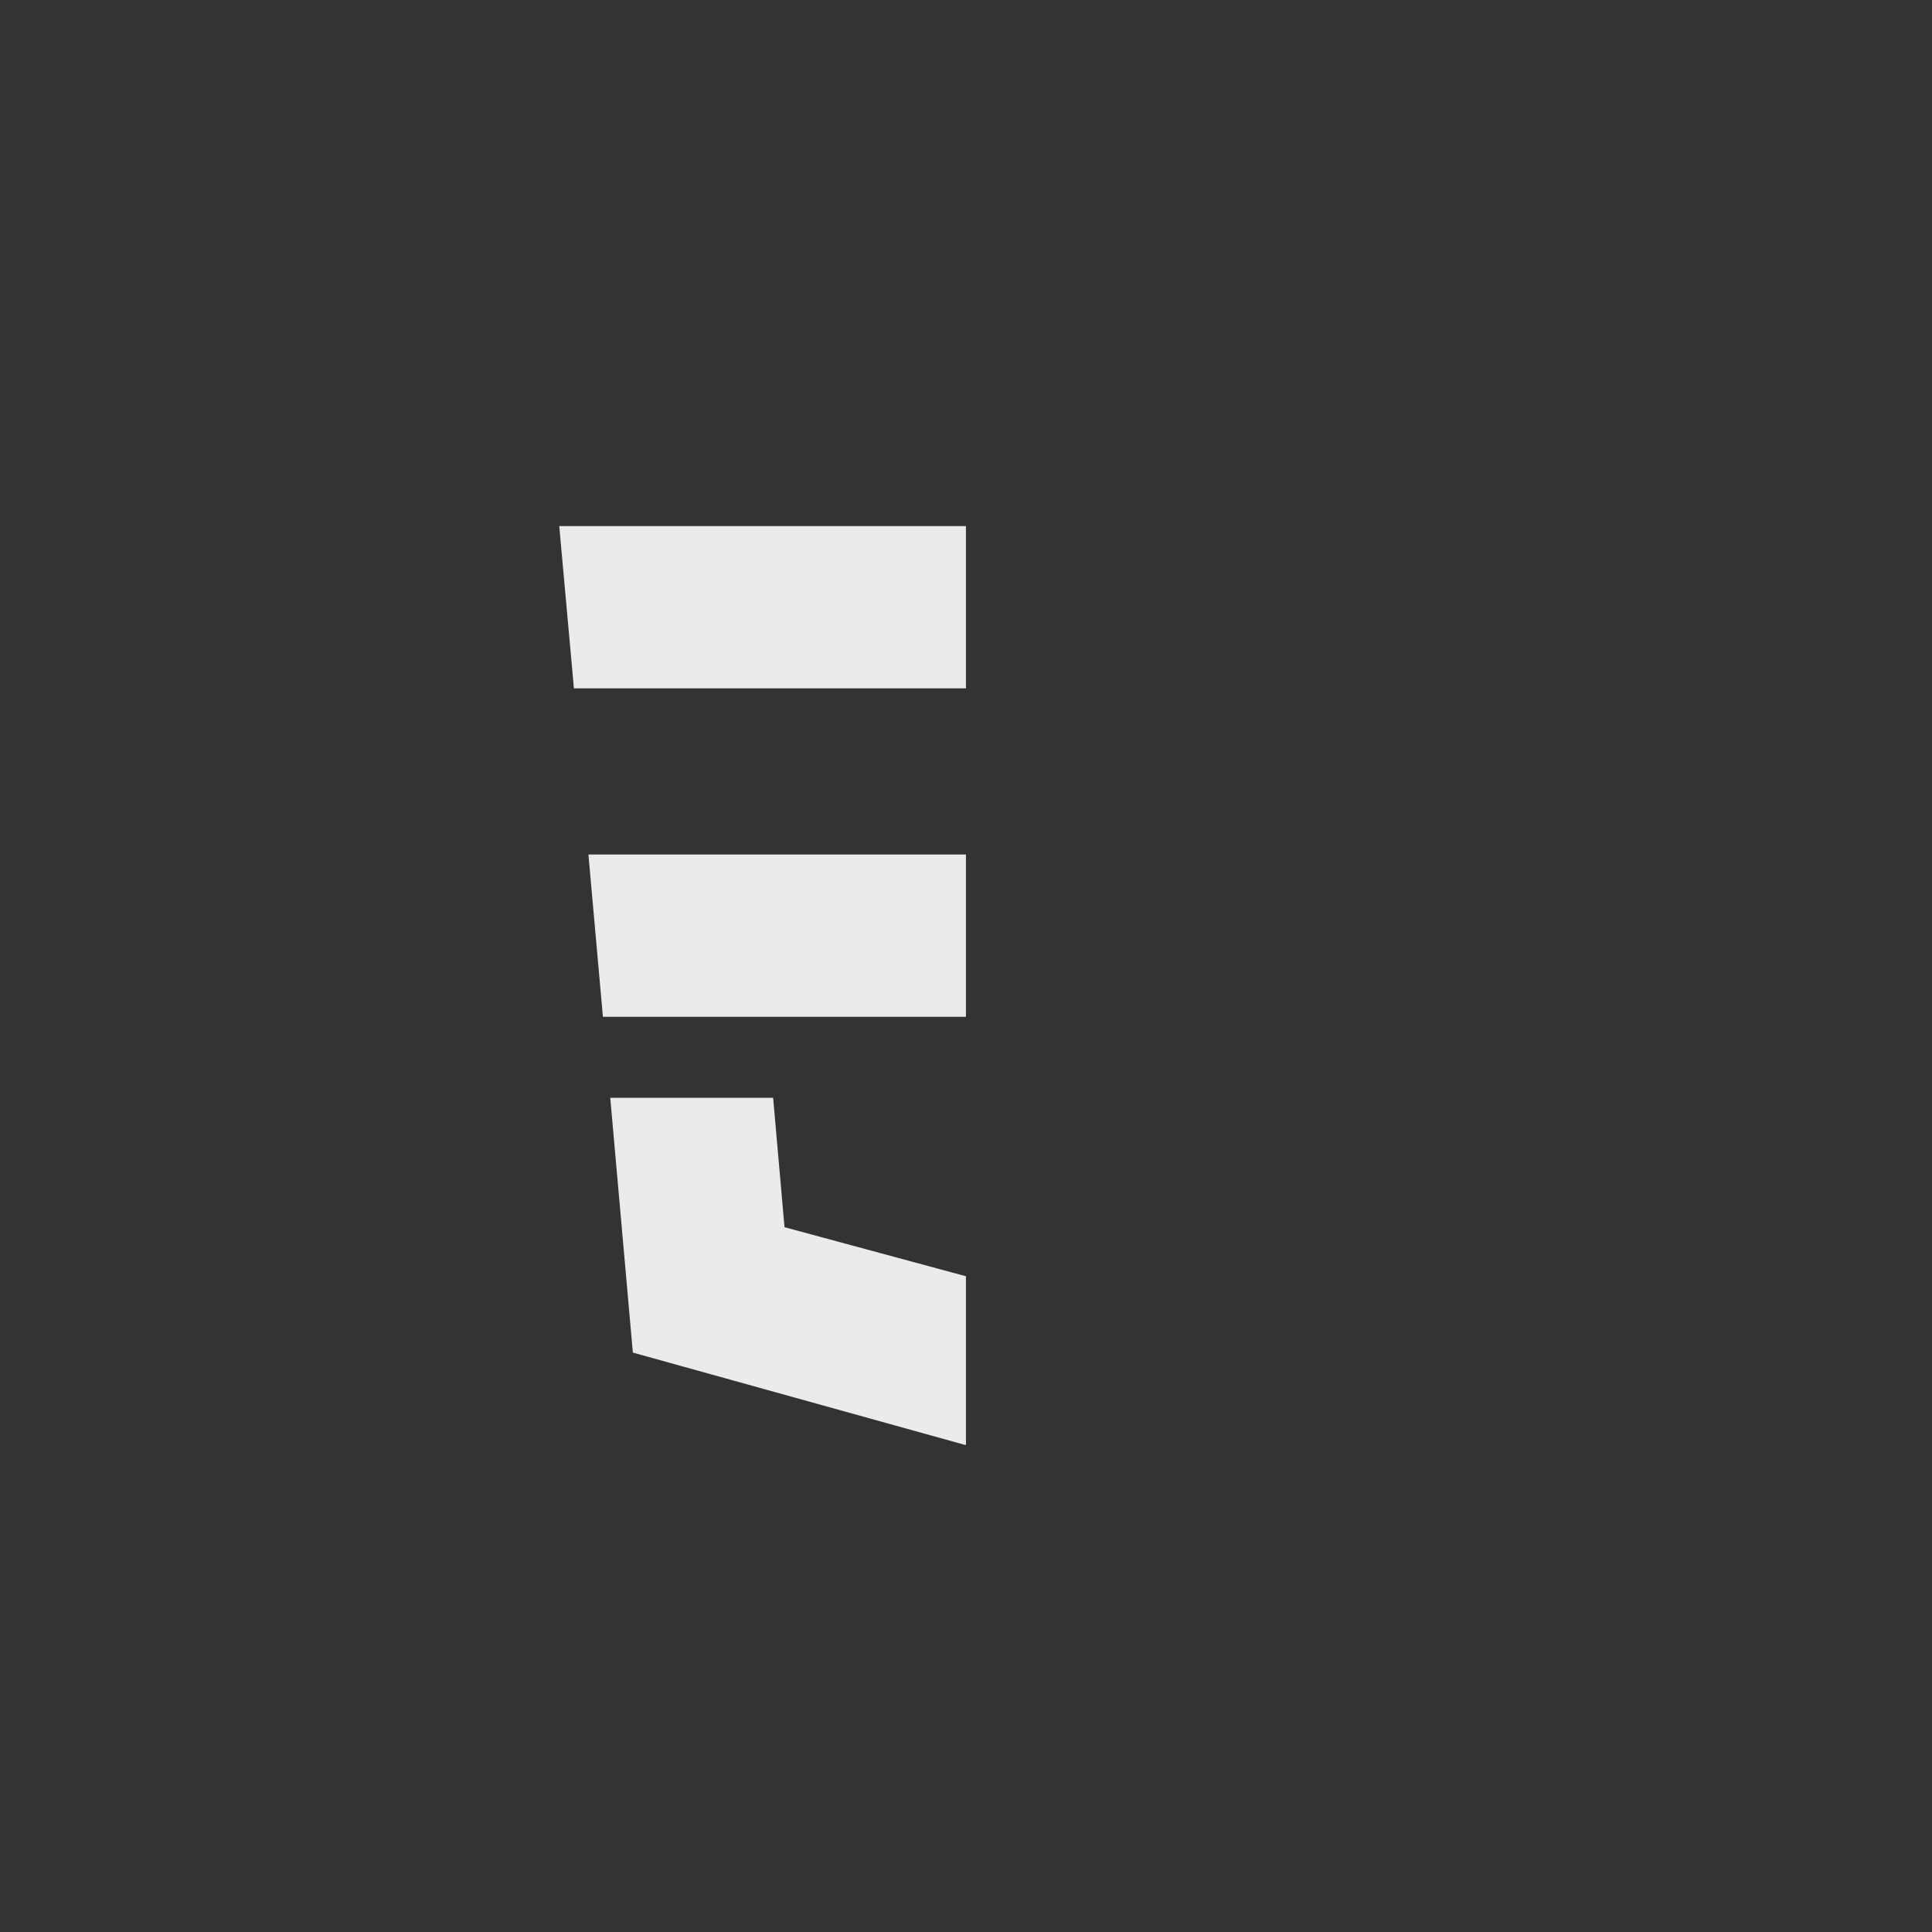 <?xml version="1.0" encoding="utf-8"?>
<!-- Generator: Adobe Illustrator 26.4.1, SVG Export Plug-In . SVG Version: 6.00 Build 0)  -->
<svg version="1.1"
	 id="svg3476" xmlns:rdf="http://www.w3.org/1999/02/22-rdf-syntax-ns#" xmlns:inkscape="http://www.inkscape.org/namespaces/inkscape" xmlns:svg="http://www.w3.org/2000/svg" xmlns:cc="http://creativecommons.org/ns#" xmlns:dc="http://purl.org/dc/elements/1.1/" xmlns:sodipodi="http://sodipodi.sourceforge.net/DTD/sodipodi-0.dtd" inkscape:version="0.91 r13725" sodipodi:docname="CSS3.svg"
	 xmlns="http://www.w3.org/2000/svg" xmlns:xlink="http://www.w3.org/1999/xlink" x="0px" y="0px" viewBox="0 0 1000 1000"
	 style="enable-background:new 0 0 1000 1000;" xml:space="preserve">
<rect x="0" y="0" width="1000" height="1000" fill="#333333" stroke="none"/>
<style type="text/css">
	.st0{fill:#EBEBEB;}
</style>
<sodipodi:namedview  bordercolor="#666666" borderopacity="1.0" fit-margin-bottom="0" fit-margin-left="0" fit-margin-right="0" fit-margin-top="0" id="base" inkscape:current-layer="layer1" inkscape:cx="181.367" inkscape:cy="256" inkscape:document-units="px" inkscape:pageopacity="0.0" inkscape:pageshadow="2" inkscape:window-height="704" inkscape:window-maximized="1" inkscape:window-width="1366" inkscape:window-x="0" inkscape:window-y="27" inkscape:zoom="0.35" pagecolor="#ffffff" showgrid="false">
	</sodipodi:namedview>
<g id="layer1" transform="translate(-193.633,-276.362)" inkscape:groupmode="layer" inkscape:label="Calque 1">
	<g id="g3013" transform="translate(119,276.362)">
		<g>
			<polygon class="st0" points="386.7,526.3 574.6,526.3 574.6,442.3 379.2,442.3 			"/>
			<polygon class="st0" points="574.3,272.3 364.1,272.3 371.7,356.3 574.6,356.3 574.6,272.3 			"/>
			<polygon class="st0" points="480.7,635.2 474.8,568.2 429.3,568.2 390.5,568.2 402.2,700.1 574.2,747.9 574.6,747.8 574.6,660.4 
				574.3,660.5 			"/>
		</g>
	</g>
</g>
</svg>
